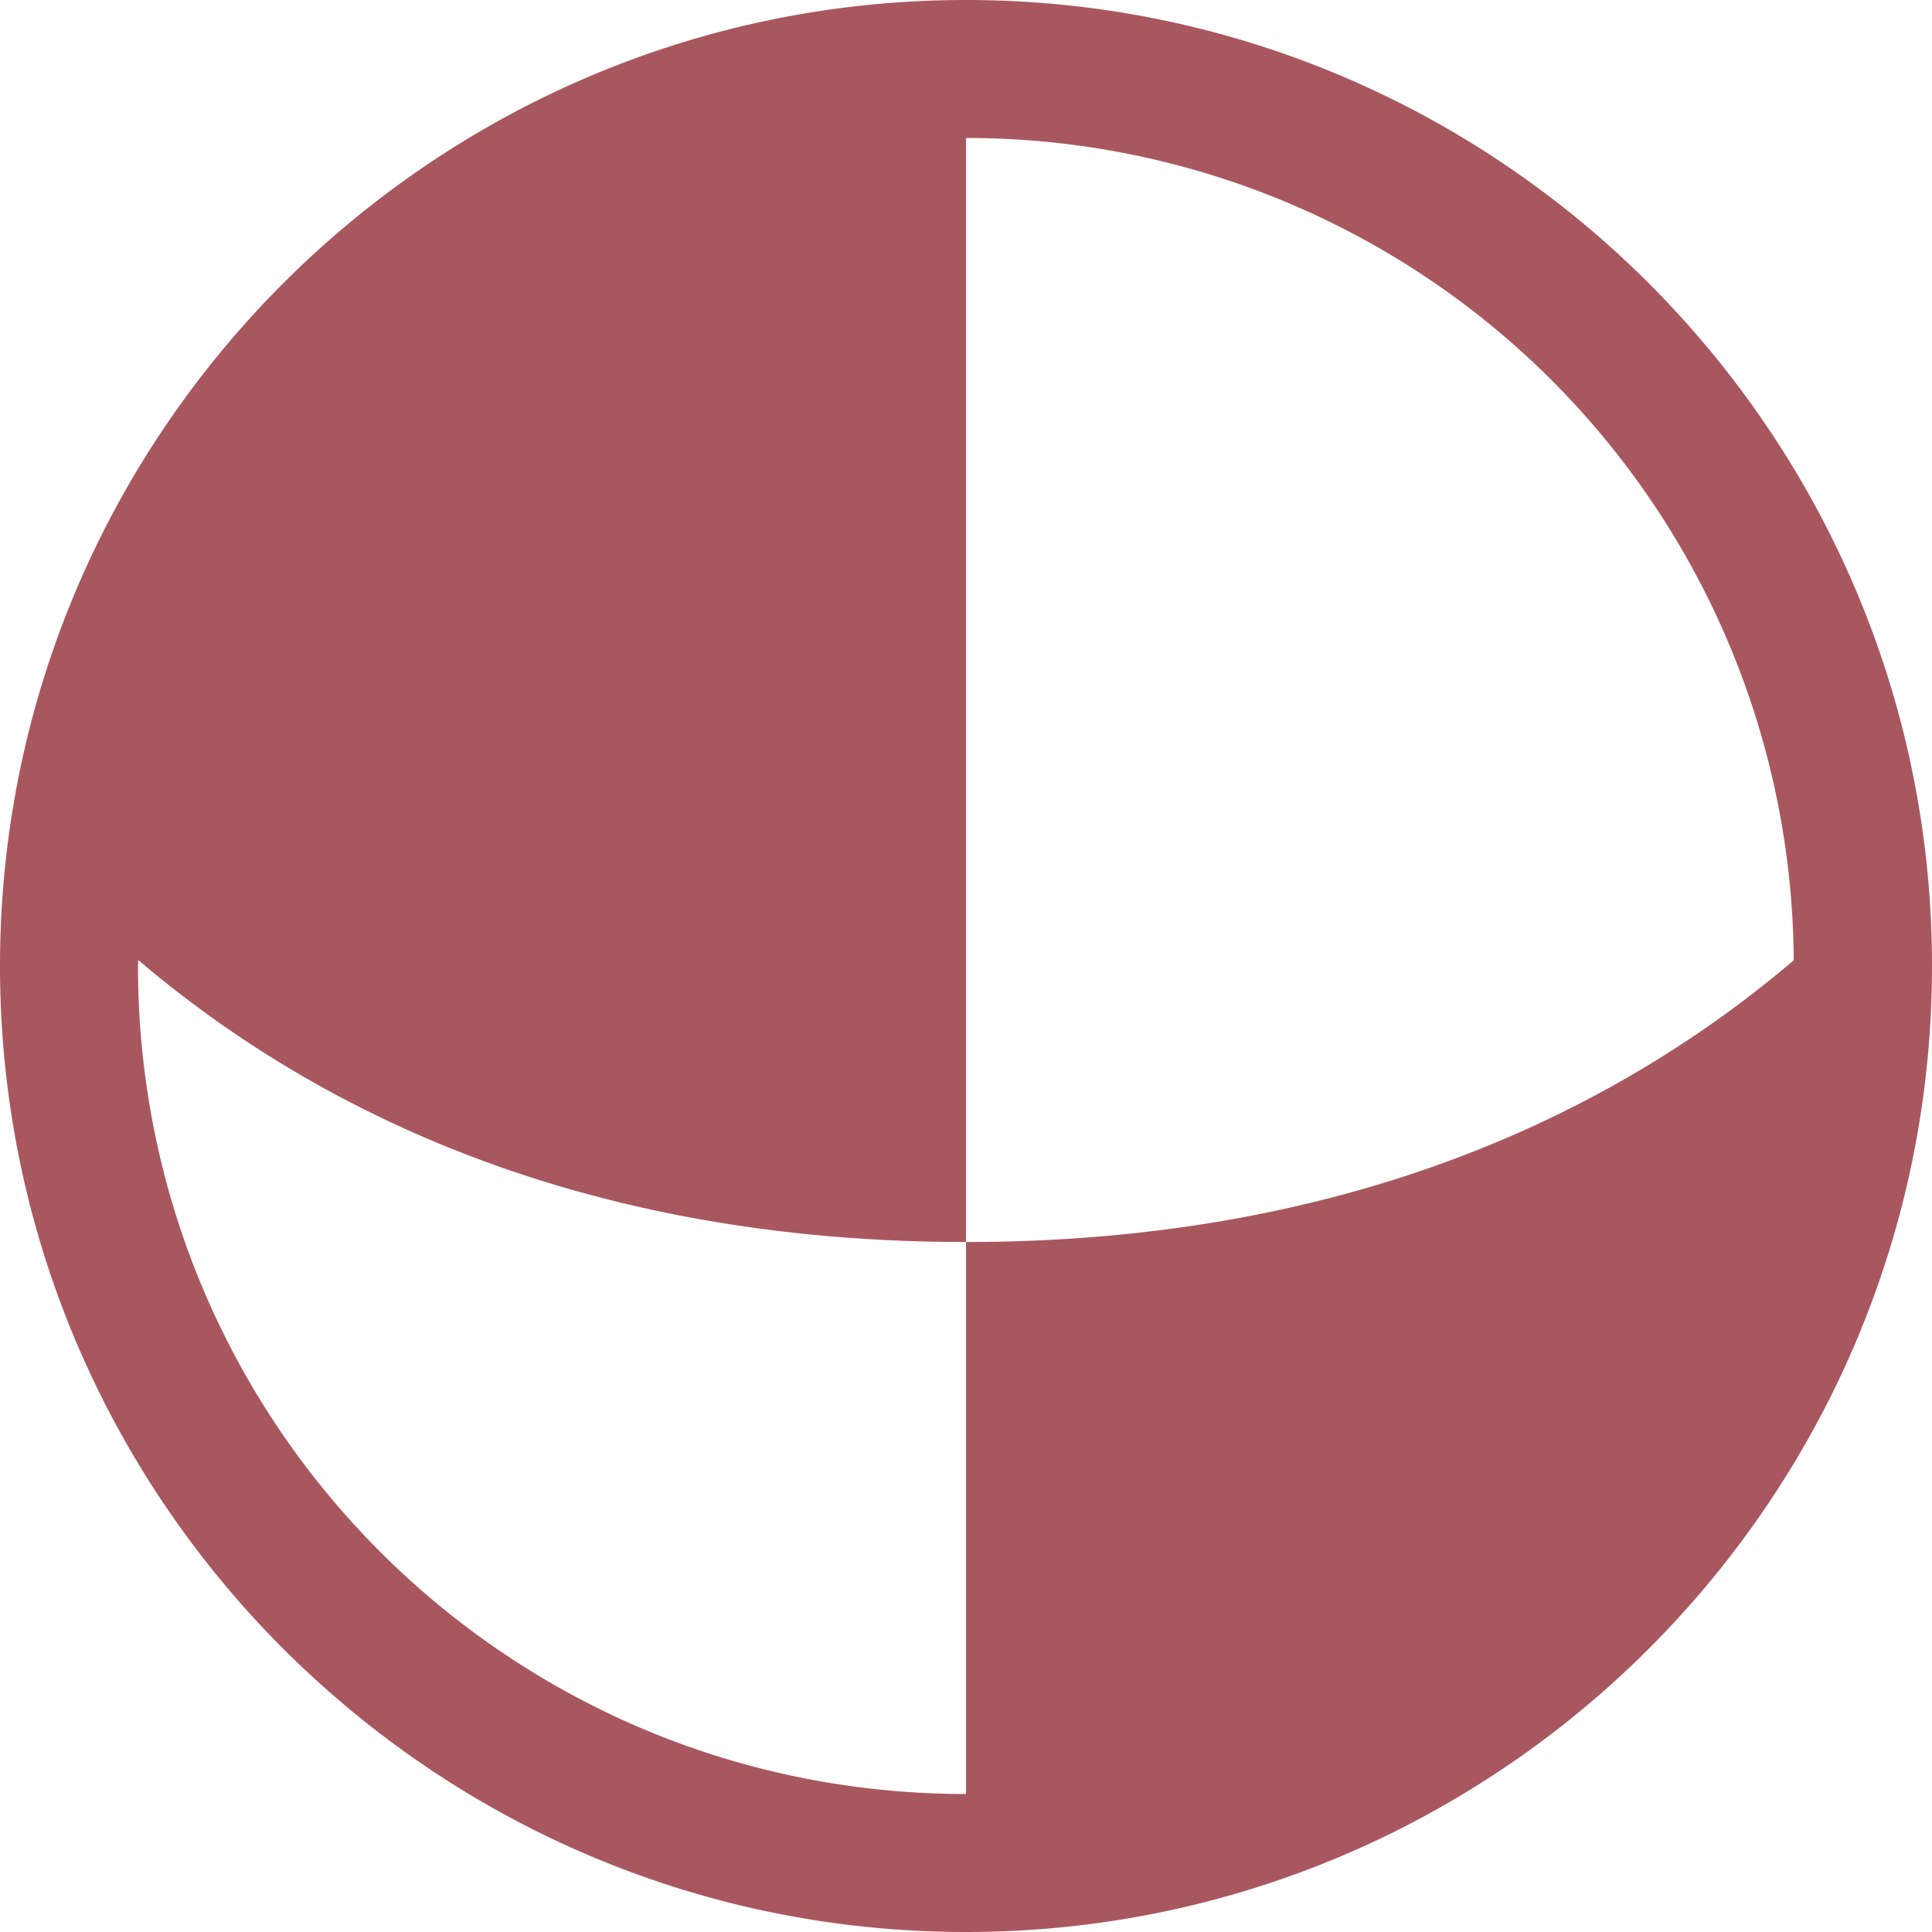 <?xml version="1.0" encoding="UTF-8" standalone="no"?>
<svg
   viewBox="0 0 14 14"
   xml:space="preserve"
   version="1.1"
   id="svg38728"
   sodipodi:docname="gimp-color-select.svg"
   width="14"
   height="14"
   inkscape:version="1.1.1 (3bf5ae0d25, 2021-09-20)"
   xmlns:inkscape="http://www.inkscape.org/namespaces/inkscape"
   xmlns:sodipodi="http://sodipodi.sourceforge.net/DTD/sodipodi-0.dtd"
   xmlns="http://www.w3.org/2000/svg"
   xmlns:svg="http://www.w3.org/2000/svg"><defs
   id="defs38732" /><sodipodi:namedview
   id="namedview38730"
   pagecolor="#ffffff"
   bordercolor="#666666"
   borderopacity="1.0"
   inkscape:pageshadow="2"
   inkscape:pageopacity="0.0"
   inkscape:pagecheckerboard="0"
   showgrid="false"
   inkscape:zoom="25.420489"
   inkscape:cx="4.7599399"
   inkscape:cy="6.8252031"
   inkscape:window-width="1920"
   inkscape:window-height="1017"
   inkscape:window-x="-8"
   inkscape:window-y="-8"
   inkscape:window-maximized="1"
   inkscape:current-layer="svg38728" />
    <g
   fill="#ffffff"
   id="g38726"
   style="fill:#a9575f;fill-opacity:1"
   transform="translate(-3,-3)">
        <g
   fill="#ffffff"
   id="g38724"
   style="fill:#a9575f;fill-opacity:1">
            <path
   fill="#ffffff"
   d="m 34,557 c -3.86,0 -7,3.14 -7,7 0,3.86 3.14,7 7,7 3.86,0 7,-3.14 7,-7 0,-3.86 -3.14,-7 -7,-7 z m 0,1 a 5.991,5.991 0 0 1 5.998,5.959 C 38.887,564.903 36.995,566 34,566 v 4 c -3.32,0 -6,-2.68 -6,-6 l 0.002,-0.043 C 29.113,564.901 31.003,566 34,566 Z"
   transform="translate(-24,-554)"
   id="path38722"
   style="fill:#a9575f;fill-opacity:1" />
        </g>
    </g>
</svg>
